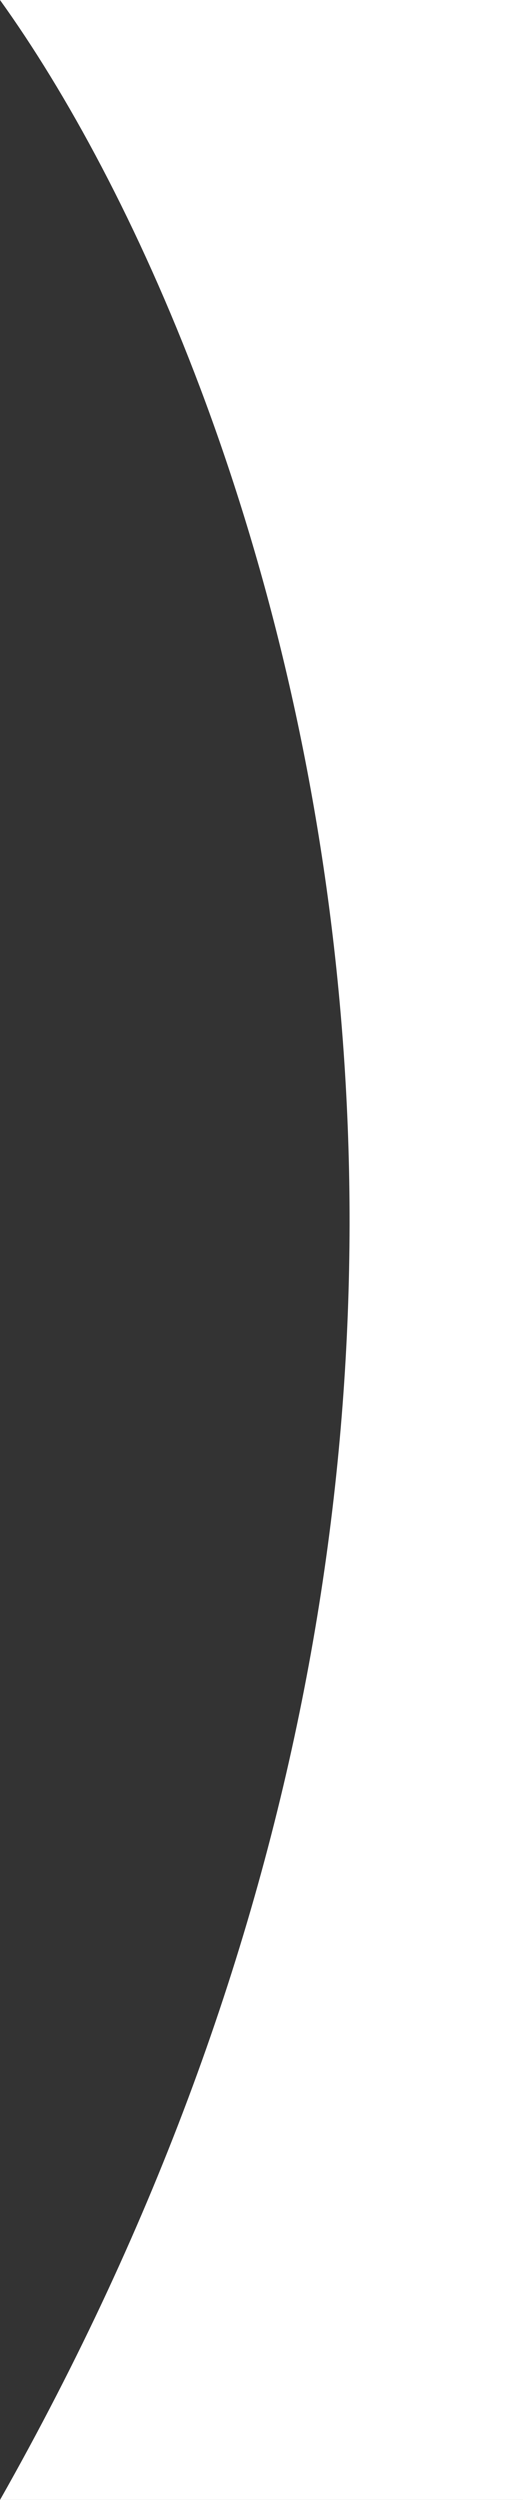 <svg width="76" height="363" viewBox="0 0 76 363" fill="none" xmlns="http://www.w3.org/2000/svg">
<rect x="0" y="0" width="76" height="363" fill="#333333" stroke="none"/>
<path d="M0 363C92 200.6 38.333 53.333 0 0H76V363H0Z" fill="white"/>
</svg>
